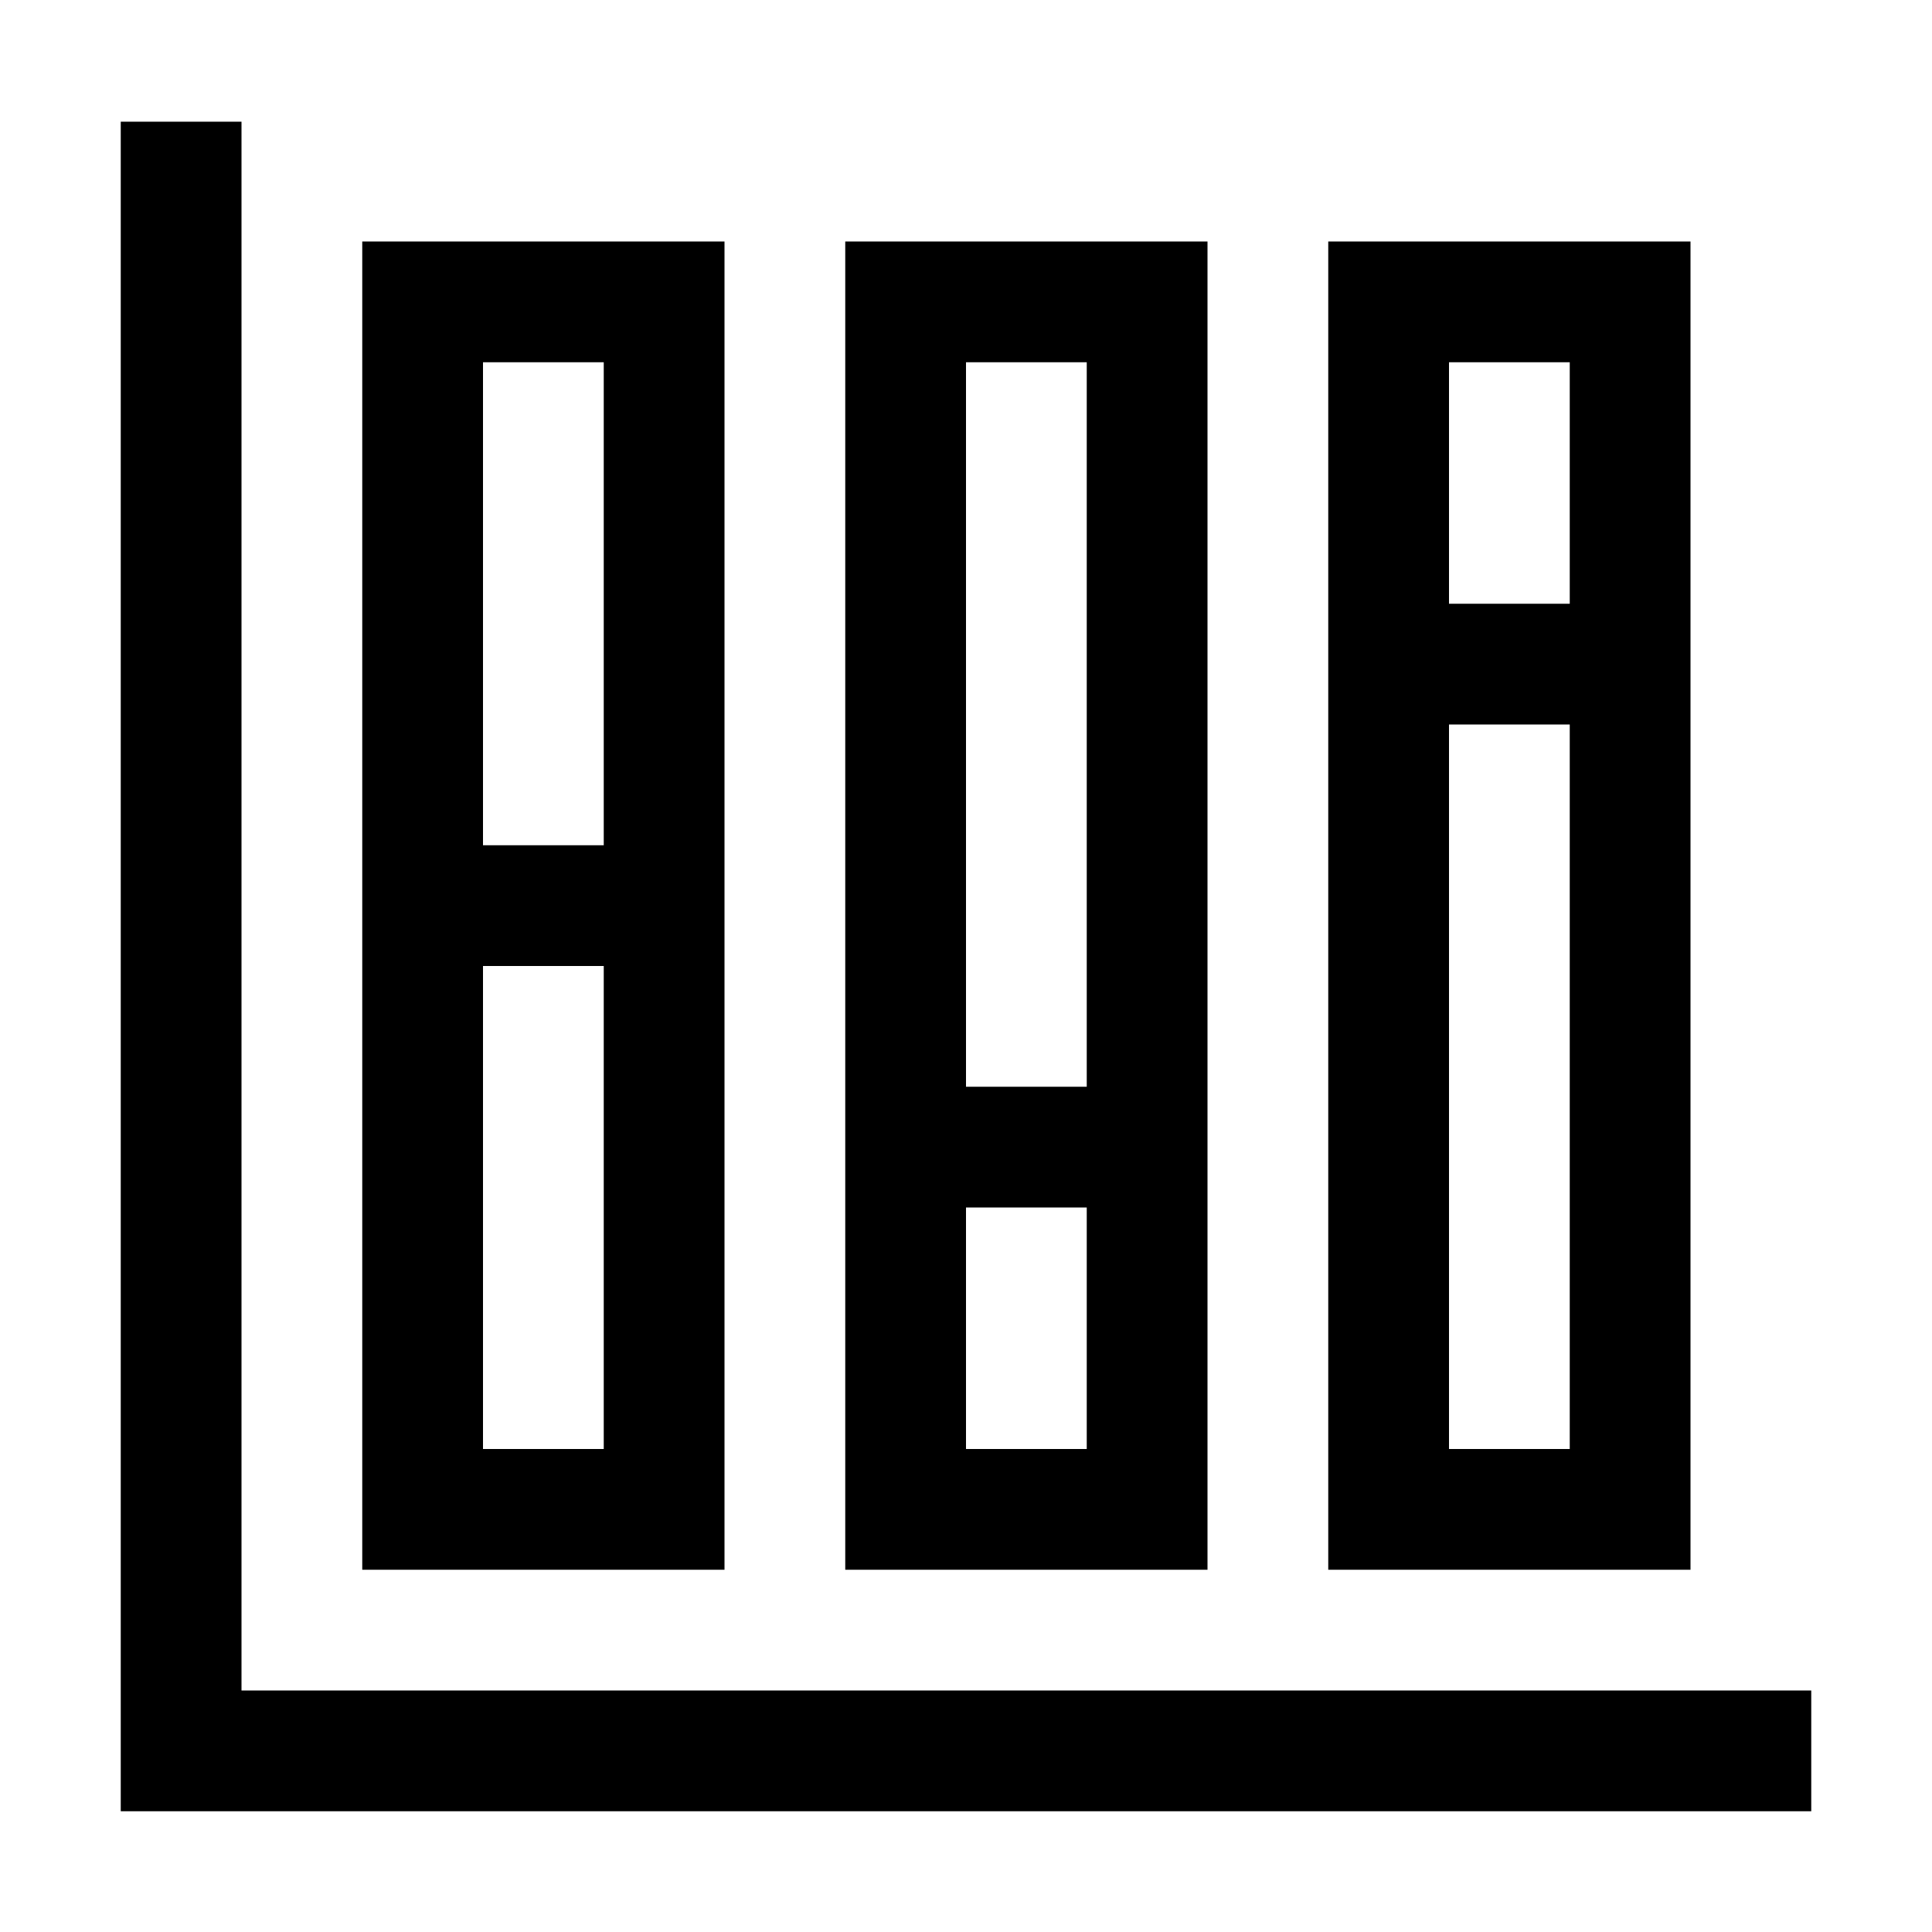 <svg xmlns="http://www.w3.org/2000/svg" width="3em" height="3em" viewBox="0 0 2048 2048"><path fill="currentColor" d="M256 1792h1664v128H128V129h128zM1792 256v1408h-384V256zm-256 1280h128V768h-128zm128-896V384h-128v256zm-384-384v1408H896V256zm-128 1280v-256h-128v256zm0-384V384h-128v768zM768 256v1408H384V256zM640 1536v-512H512v512zm0-640V384H512v512z"/></svg>